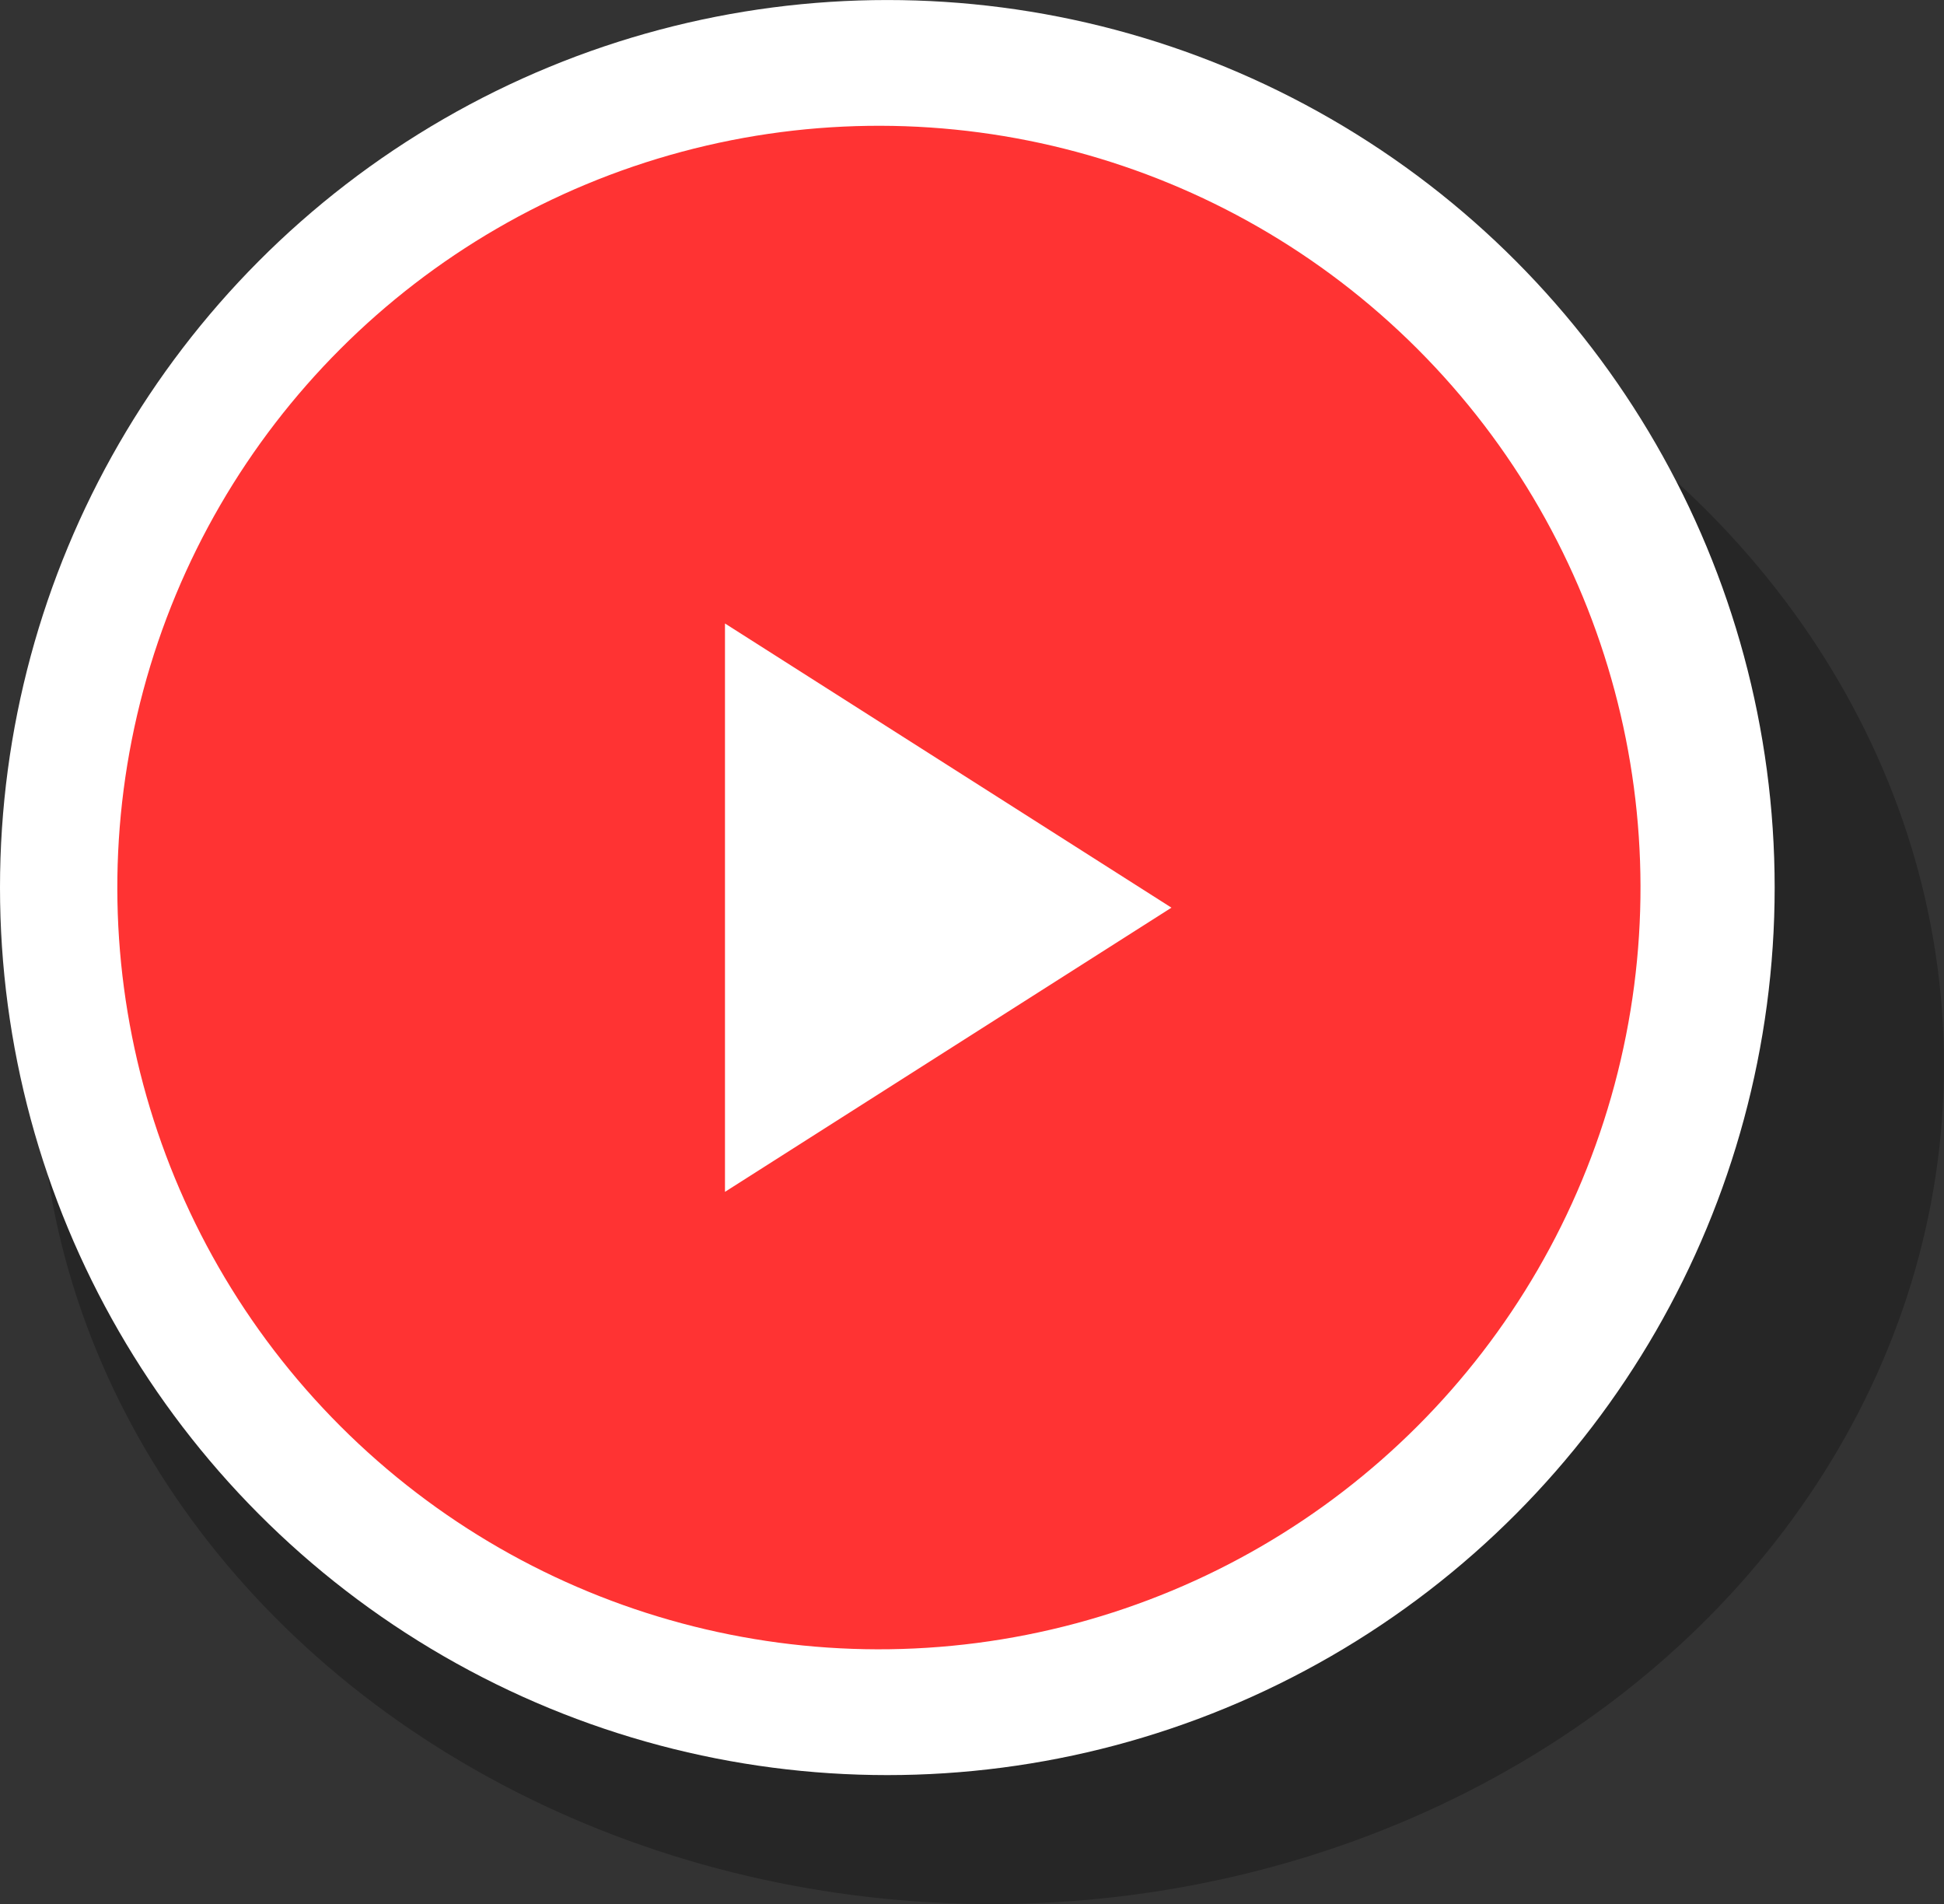 <svg xmlns="http://www.w3.org/2000/svg" xmlns:xlink="http://www.w3.org/1999/xlink" viewBox="0 0 229.89 225.12"><rect x="0" y="0" width="229.89" height="225.12" fill="#333333" stroke="none"/><defs><style>.cls-1{fill:#ffc100;}.cls-2{opacity:0.25;}.cls-3{fill:#fff;}.cls-4{fill:#f33;}.cls-5{fill:none;}</style><symbol id="New_Symbol_3" data-name="New Symbol 3" viewBox="0 0 287.37 281.4"><circle class="cls-1" cx="131.17" cy="127.25" r="115.55"/><g class="cls-2"><ellipse cx="146.61" cy="157.37" rx="140.76" ry="124.03"/></g><circle class="cls-3" cx="131.17" cy="131.17" r="131.17"/><circle class="cls-4" cx="129.93" cy="131.17" r="112.58" transform="translate(-54.7 130.29) rotate(-45)"/><path class="cls-3" d="M107.17,92.14v84l66-42Z"/><path class="cls-5" d="M59.17,62.14h144v144h-144Z"/></symbol></defs><title>btn_play_02</title><g id="Layer_2" data-name="Layer 2"><g id="Layer_1-2" data-name="Layer 1"><use width="287.36" height="281.4" transform="scale(0.8)" xlink:href="#New_Symbol_3"/></g></g></svg>